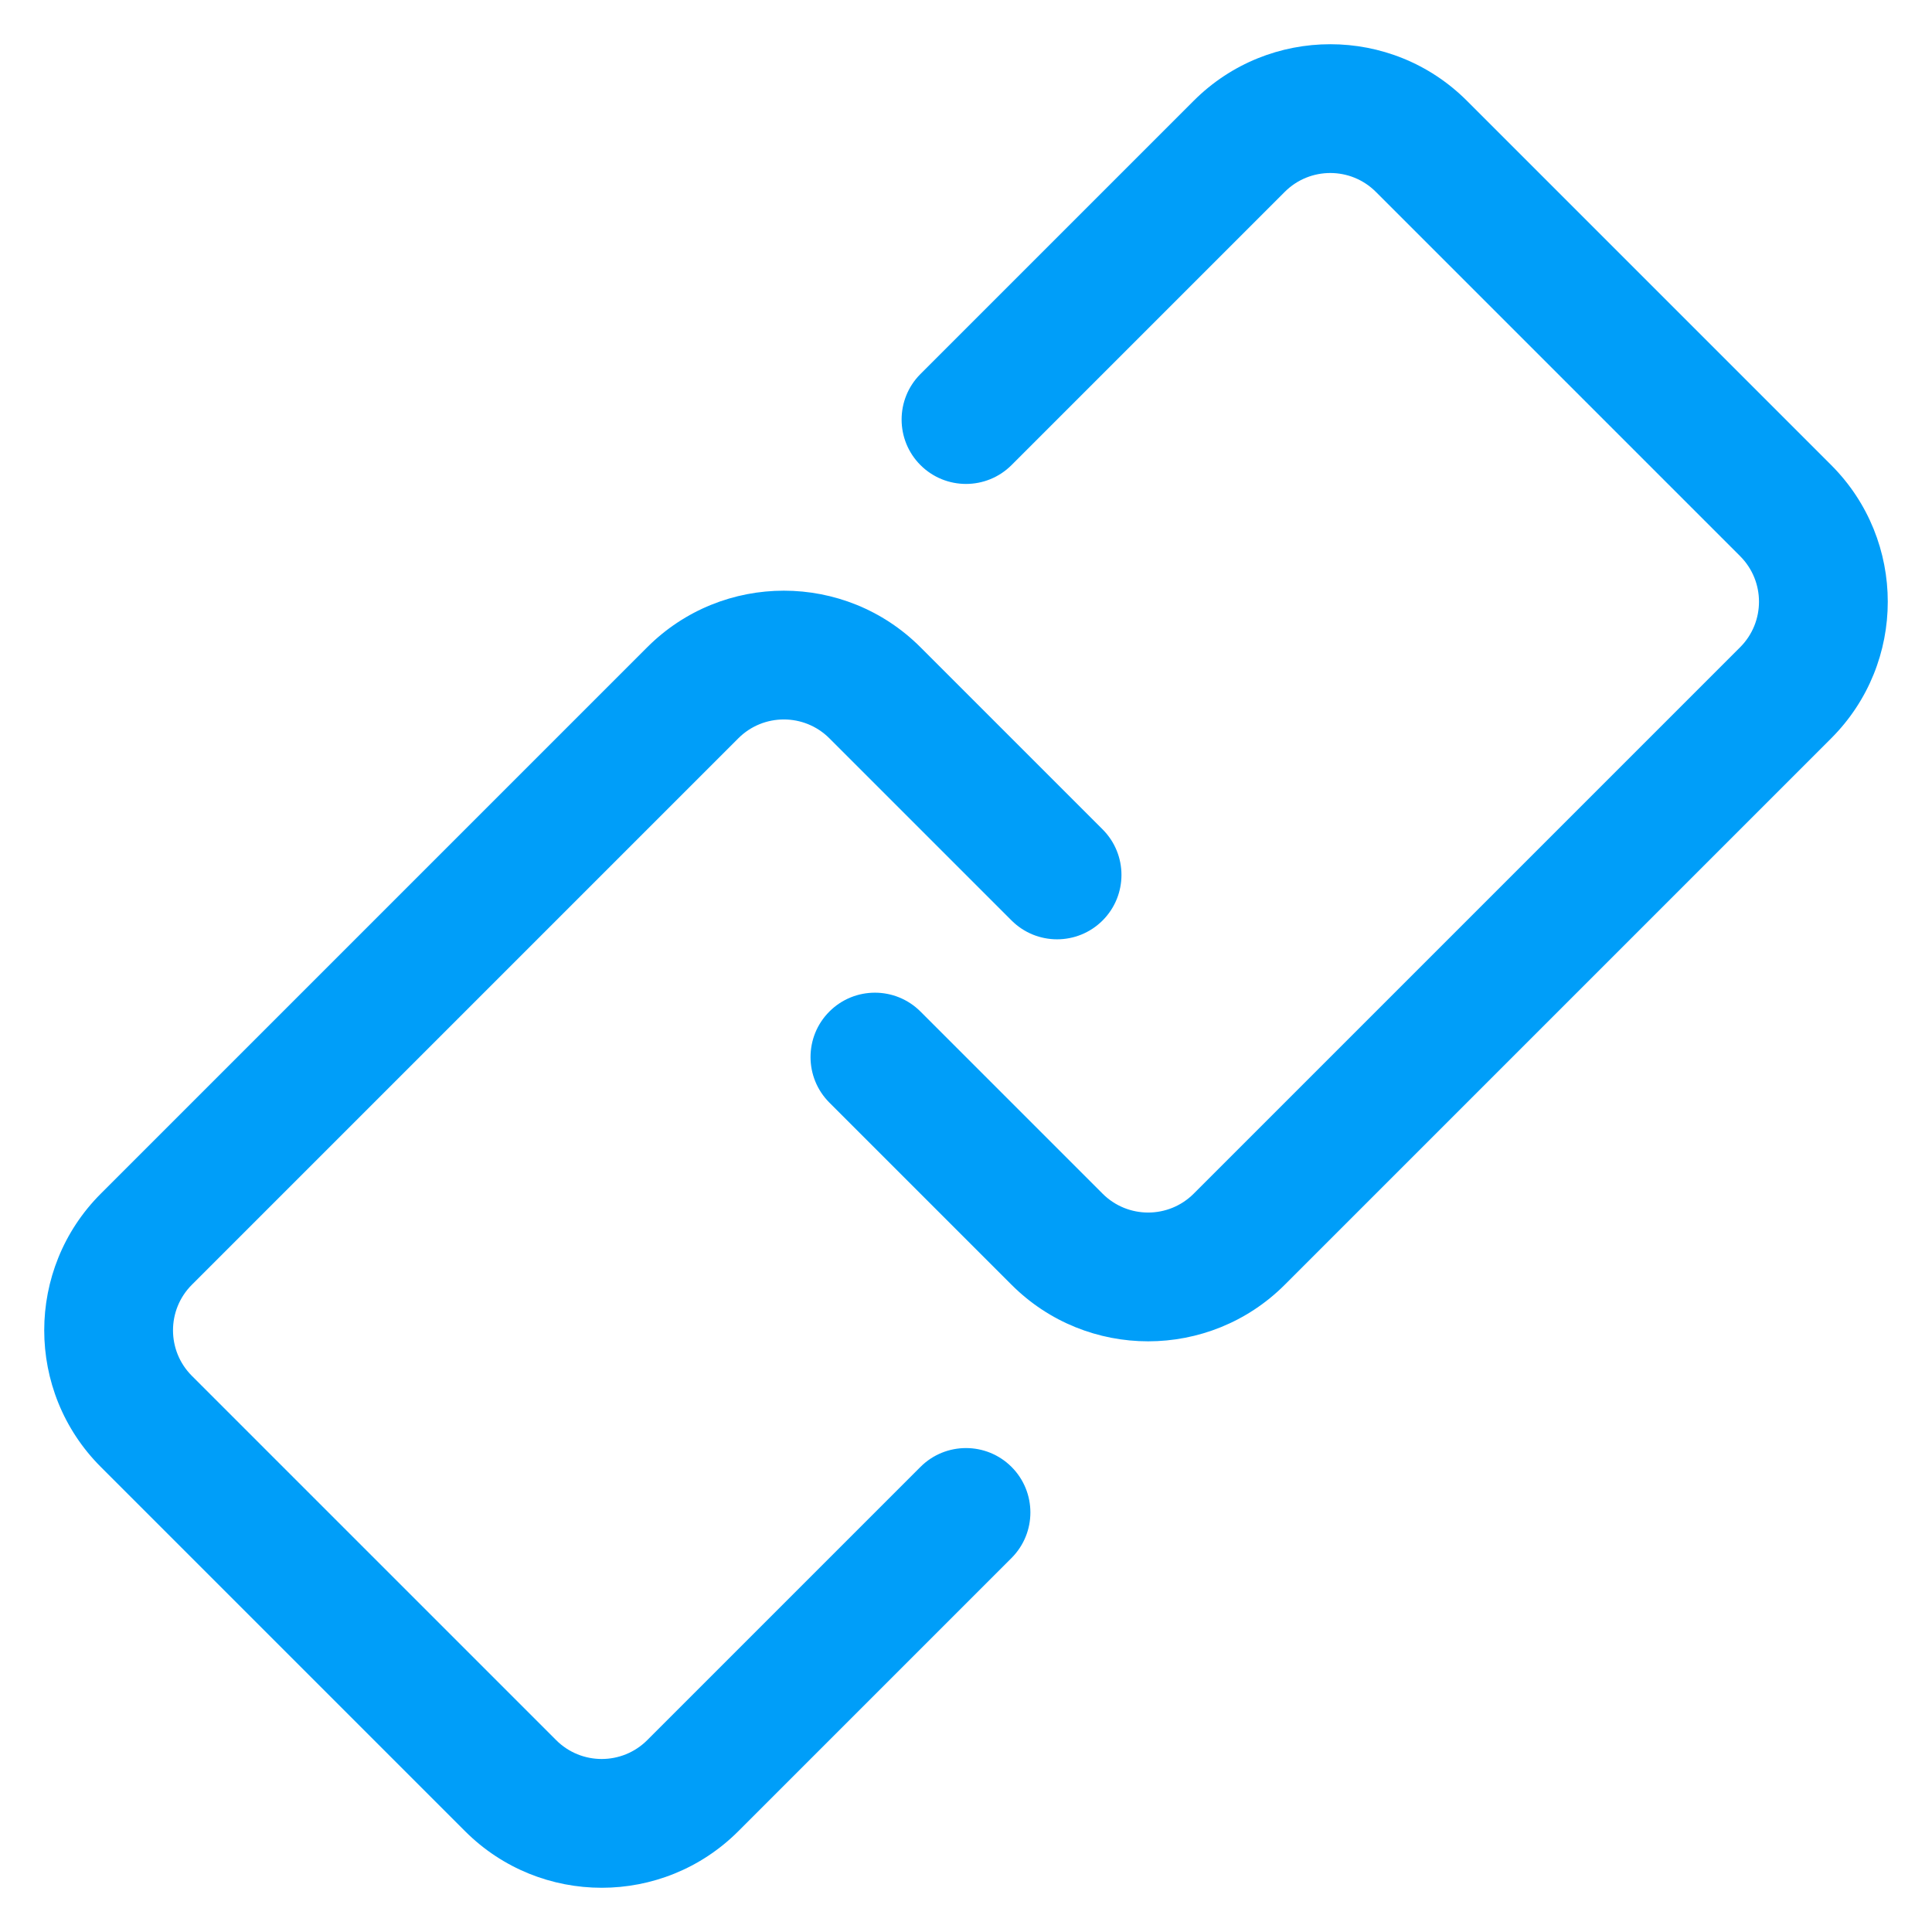 <?xml version="1.0" encoding="UTF-8" standalone="no"?>
<svg width="15px" height="15px" viewBox="0 0 15 15" version="1.1" xmlns="http://www.w3.org/2000/svg" xmlns:xlink="http://www.w3.org/1999/xlink">
    <!-- Generator: Sketch 44.1 (41455) - http://www.bohemiancoding.com/sketch -->
    <title>i-associated</title>
    <desc>Created with Sketch.</desc>
    <defs></defs>
    <g id="Page-1" stroke="none" stroke-width="1" fill="none" fill-rule="evenodd">
        <g id="01-客户管理" transform="translate(-1112, -239)" fill-rule="nonzero" fill="#009EF9">
            <path d="M1119.5,245 C1119.776,245 1120,245.224 1120,245.5 C1120,245.776 1119.776,246 1119.5,246 L1117.5,246 C1117.224,246 1117,246.224 1117,246.5 L1117,252.5 C1117,252.776 1117.224,253 1117.5,253 L1121.5,253 C1121.776,253 1122,252.776 1122,252.5 L1122,249.5 C1122,249.224 1122.224,249 1122.5,249 C1122.776,249 1123,249.224 1123,249.5 L1123,252.5 C1123,253.328 1122.328,254 1121.5,254 L1117.5,254 C1116.672,254 1116,253.328 1116,252.5 L1116,246.5 C1116,245.672 1116.672,245 1117.5,245 L1119.5,245 Z M1119.5,248 C1119.224,248 1119,247.776 1119,247.5 C1119,247.224 1119.224,247 1119.5,247 L1121.5,247 C1121.776,247 1122,246.776 1122,246.5 L1122,240.5 C1122,240.224 1121.776,240 1121.5,240 L1117.5,240 C1117.224,240 1117,240.224 1117,240.5 L1117,243.5 C1117,243.776 1116.776,244 1116.5,244 C1116.224,244 1116,243.776 1116,243.5 L1116,240.5 C1116,239.672 1116.672,239 1117.5,239 L1121.5,239 C1122.328,239 1123,239.672 1123,240.5 L1123,246.5 C1123,247.328 1122.328,248 1121.5,248 L1119.5,248 Z" id="i-associated" transform="translate(1119.5, 246.5) rotate(-315) translate(-1119.5, -246.5) "></path>
        </g>
    </g>
</svg>